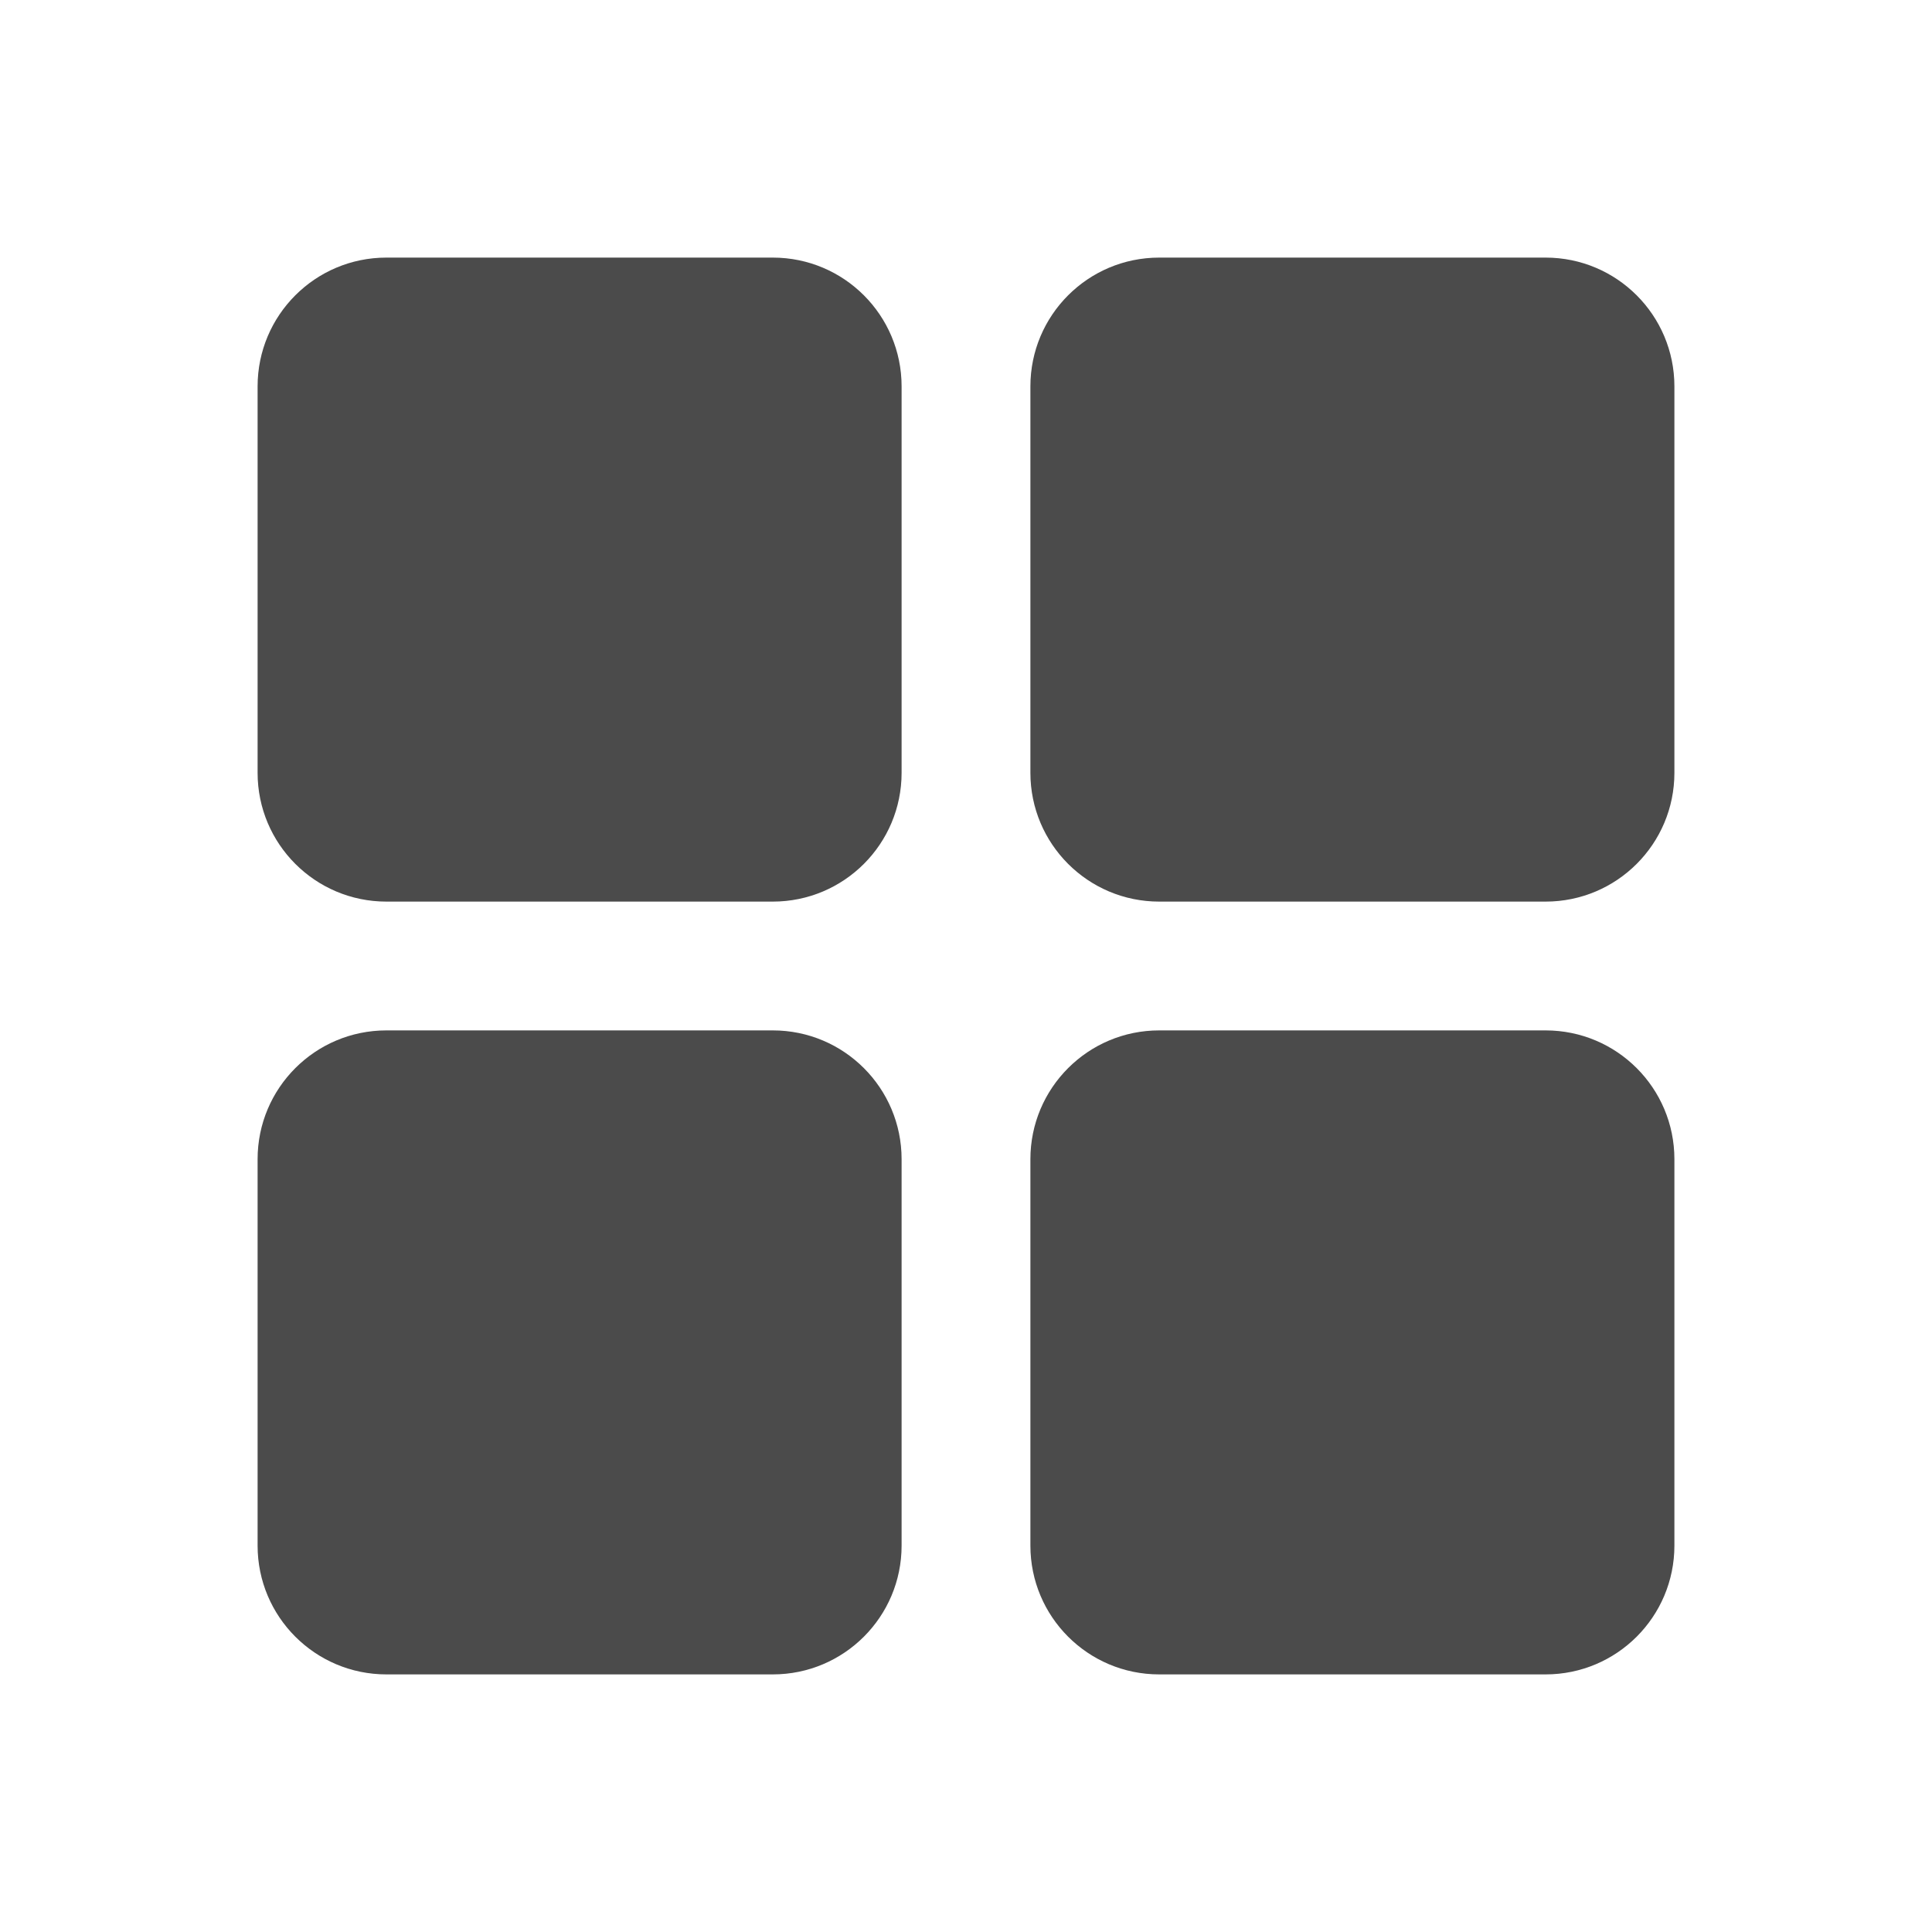 <svg xmlns="http://www.w3.org/2000/svg" viewBox="0 0 30 30">
  <path d="M6 4C4.895 4 4 4.895 4 6L4 12C4 13.105 4.895 14 6 14L12 14C13.105 14 14 13.105 14 12L14 6C14 4.895 13.105 4 12 4L6 4 z M 18 4C16.895 4 16 4.895 16 6L16 12C16 13.105 16.895 14 18 14L24 14C25.105 14 26 13.105 26 12L26 6C26 4.895 25.105 4 24 4L18 4 z M 6 16C4.895 16 4 16.895 4 18L4 24C4 25.105 4.895 26 6 26L12 26C13.105 26 14 25.105 14 24L14 18C14 16.895 13.105 16 12 16L6 16 z M 18 16C16.895 16 16 16.895 16 18L16 24C16 25.105 16.895 26 18 26L24 26C25.105 26 26 25.105 26 24L26 18C26 16.895 25.105 16 24 16L18 16 z" fill="#4B4B4B" />
</svg>